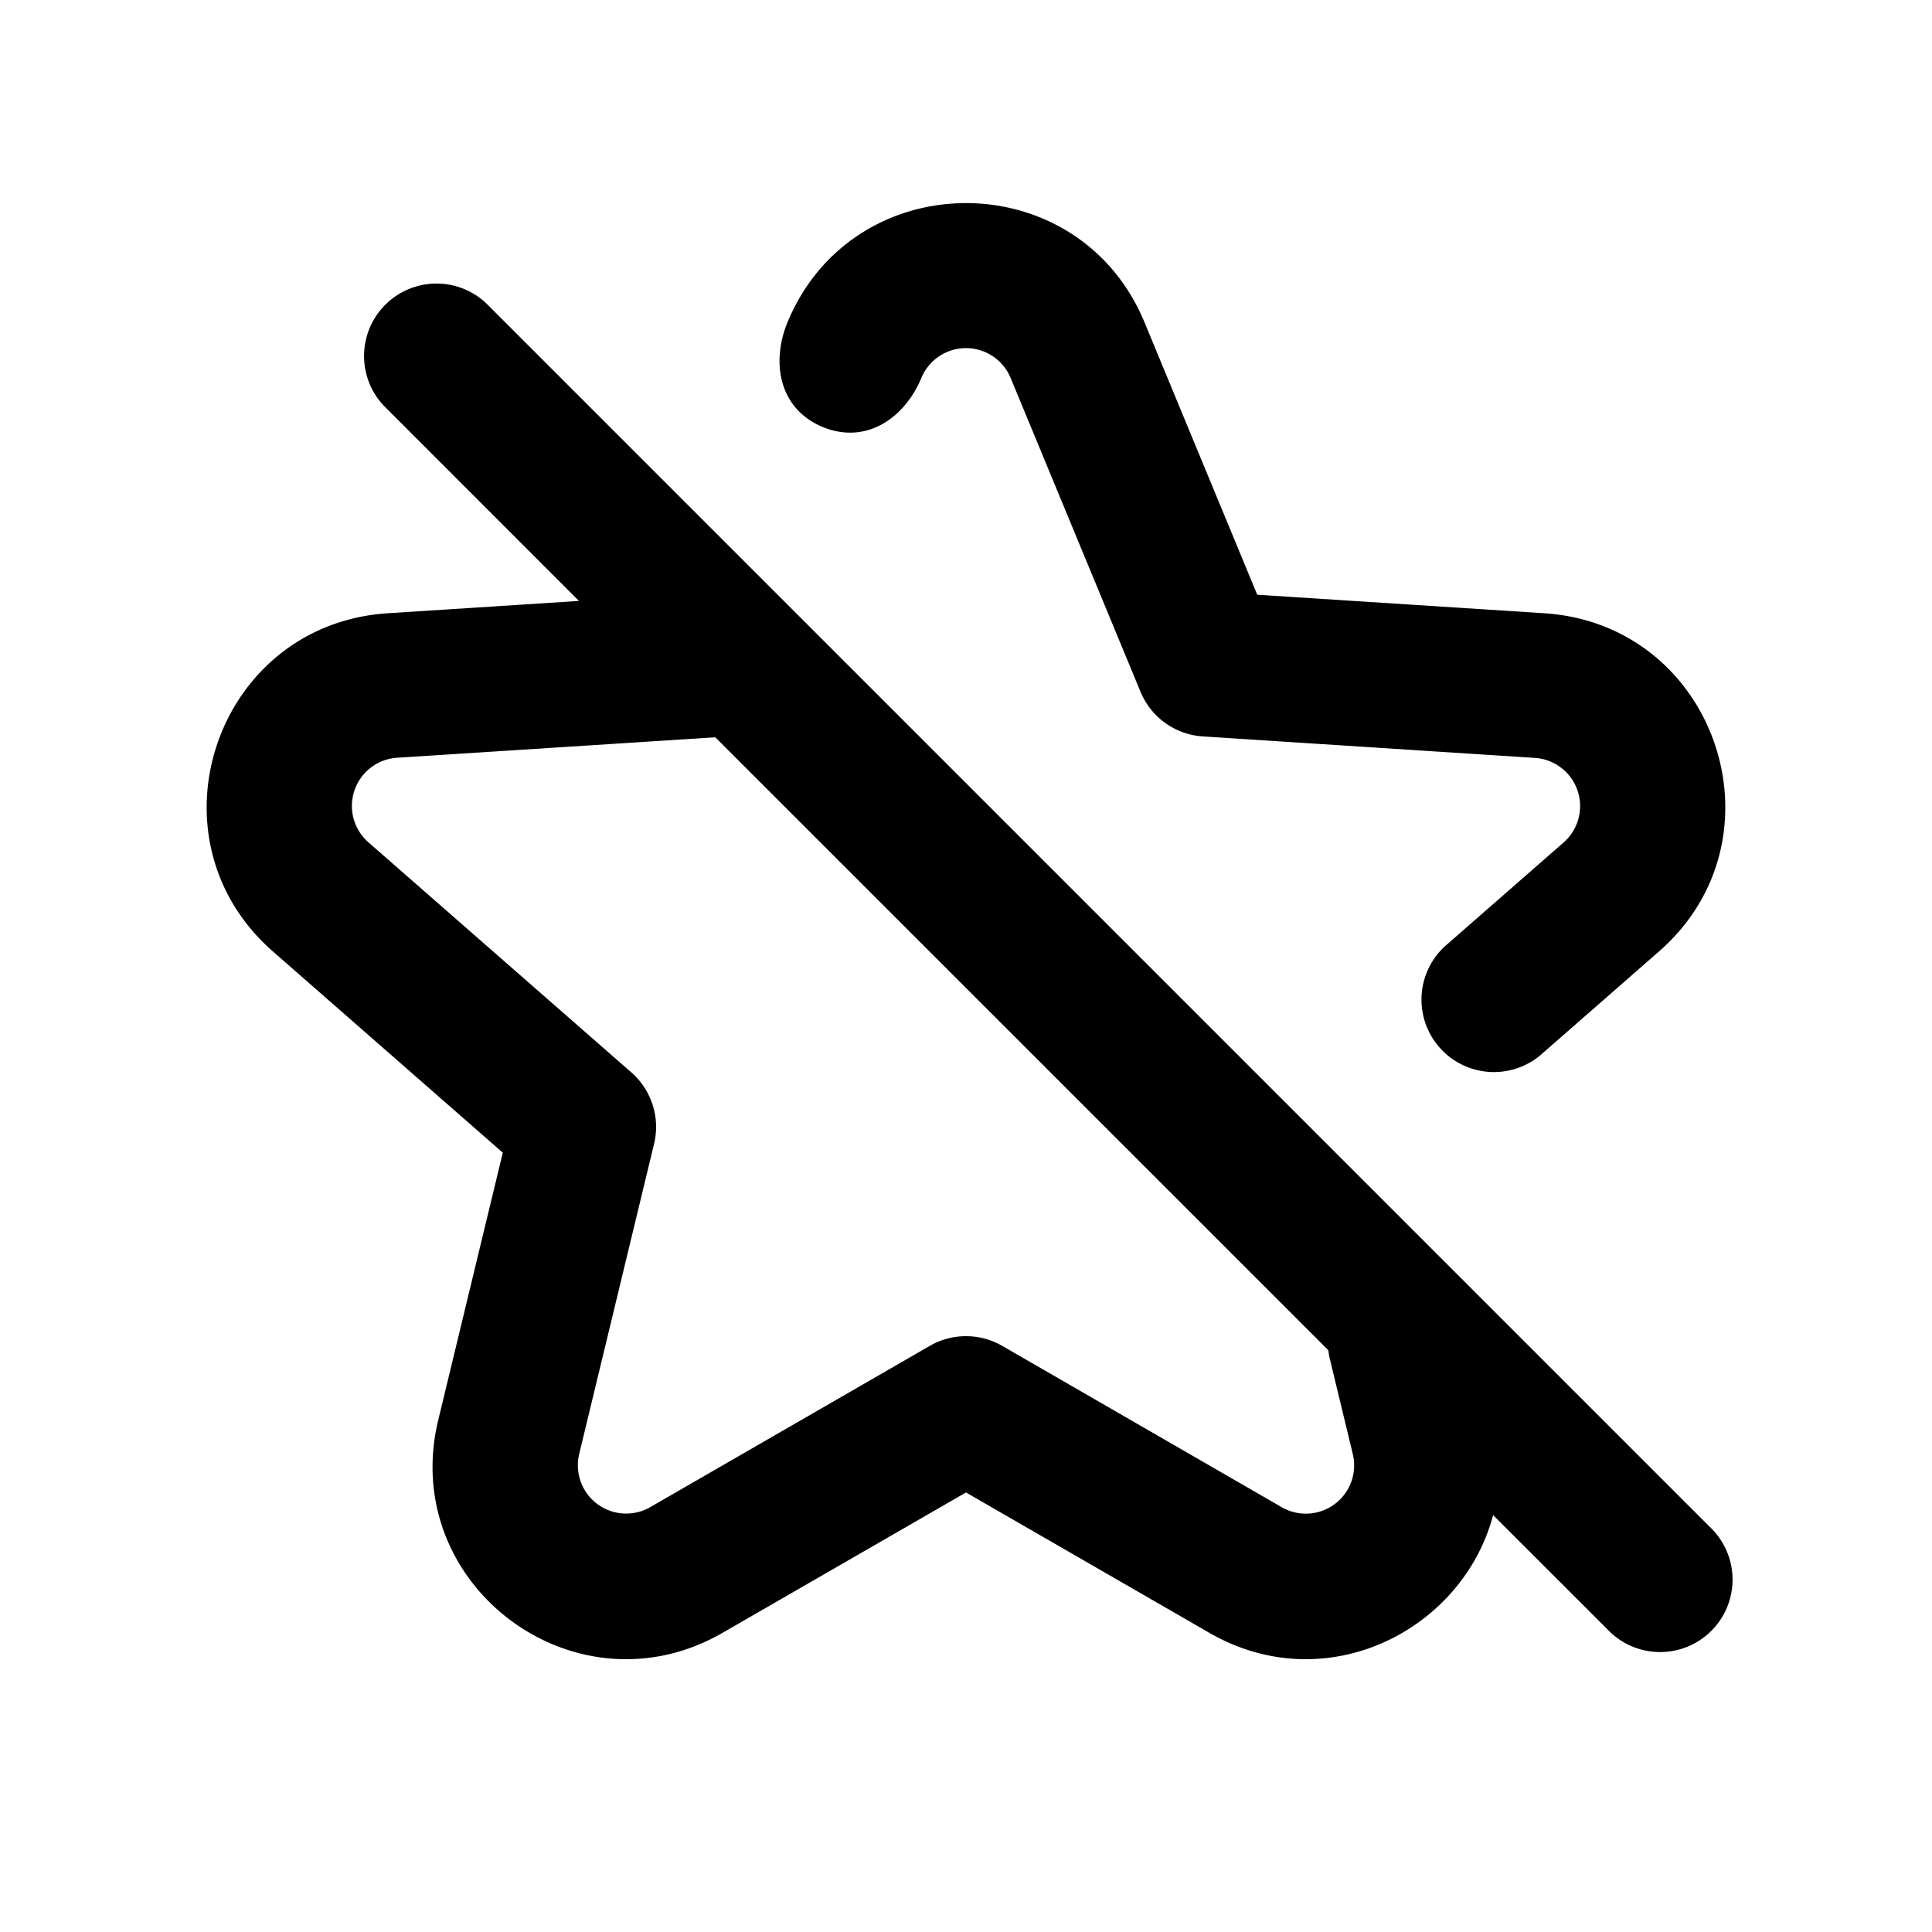<svg fill="none" height="24" width="24" xmlns="http://www.w3.org/2000/svg"><path d="M9.782 4.005c.818-1.976 3.618-1.976 4.436 0l1.4 3.383 3.565.23c2.136.138 3.037 2.792 1.426 4.201l-1.477 1.292a.9.9 0 01-1.185-1.354l1.477-1.292a.6.6 0 00-.357-1.05l-4.125-.267a.9.9 0 01-.774-.554l-1.614-3.9a.6.6 0 00-1.108 0c-.204.492-.68.835-1.227.61-.545-.227-.64-.806-.437-1.299zM12 18.54l3.022 1.743c1.456.84 3.149-.035 3.526-1.462l1.416 1.415a.9.9 0 101.272-1.272l-15.2-15.2a.9.9 0 00-1.272 1.272l2.428 2.429-2.375.153C2.68 7.756 1.78 10.41 3.39 11.819l2.856 2.5-.802 3.322c-.495 2.05 1.706 3.696 3.533 2.642zM4.933 9.413a.6.6 0 00-.357 1.05l3.267 2.859a.9.9 0 01.282.888l-.93 3.852a.6.6 0 00.883.66l3.472-2.003a.9.9 0 01.9 0l3.472 2.004a.6.6 0 00.883-.66l-.284-1.177a.896.896 0 01-.02-.113L8.886 9.159z" clip-rule="evenodd" fill="currentColor" fill-rule="evenodd"/></svg>
